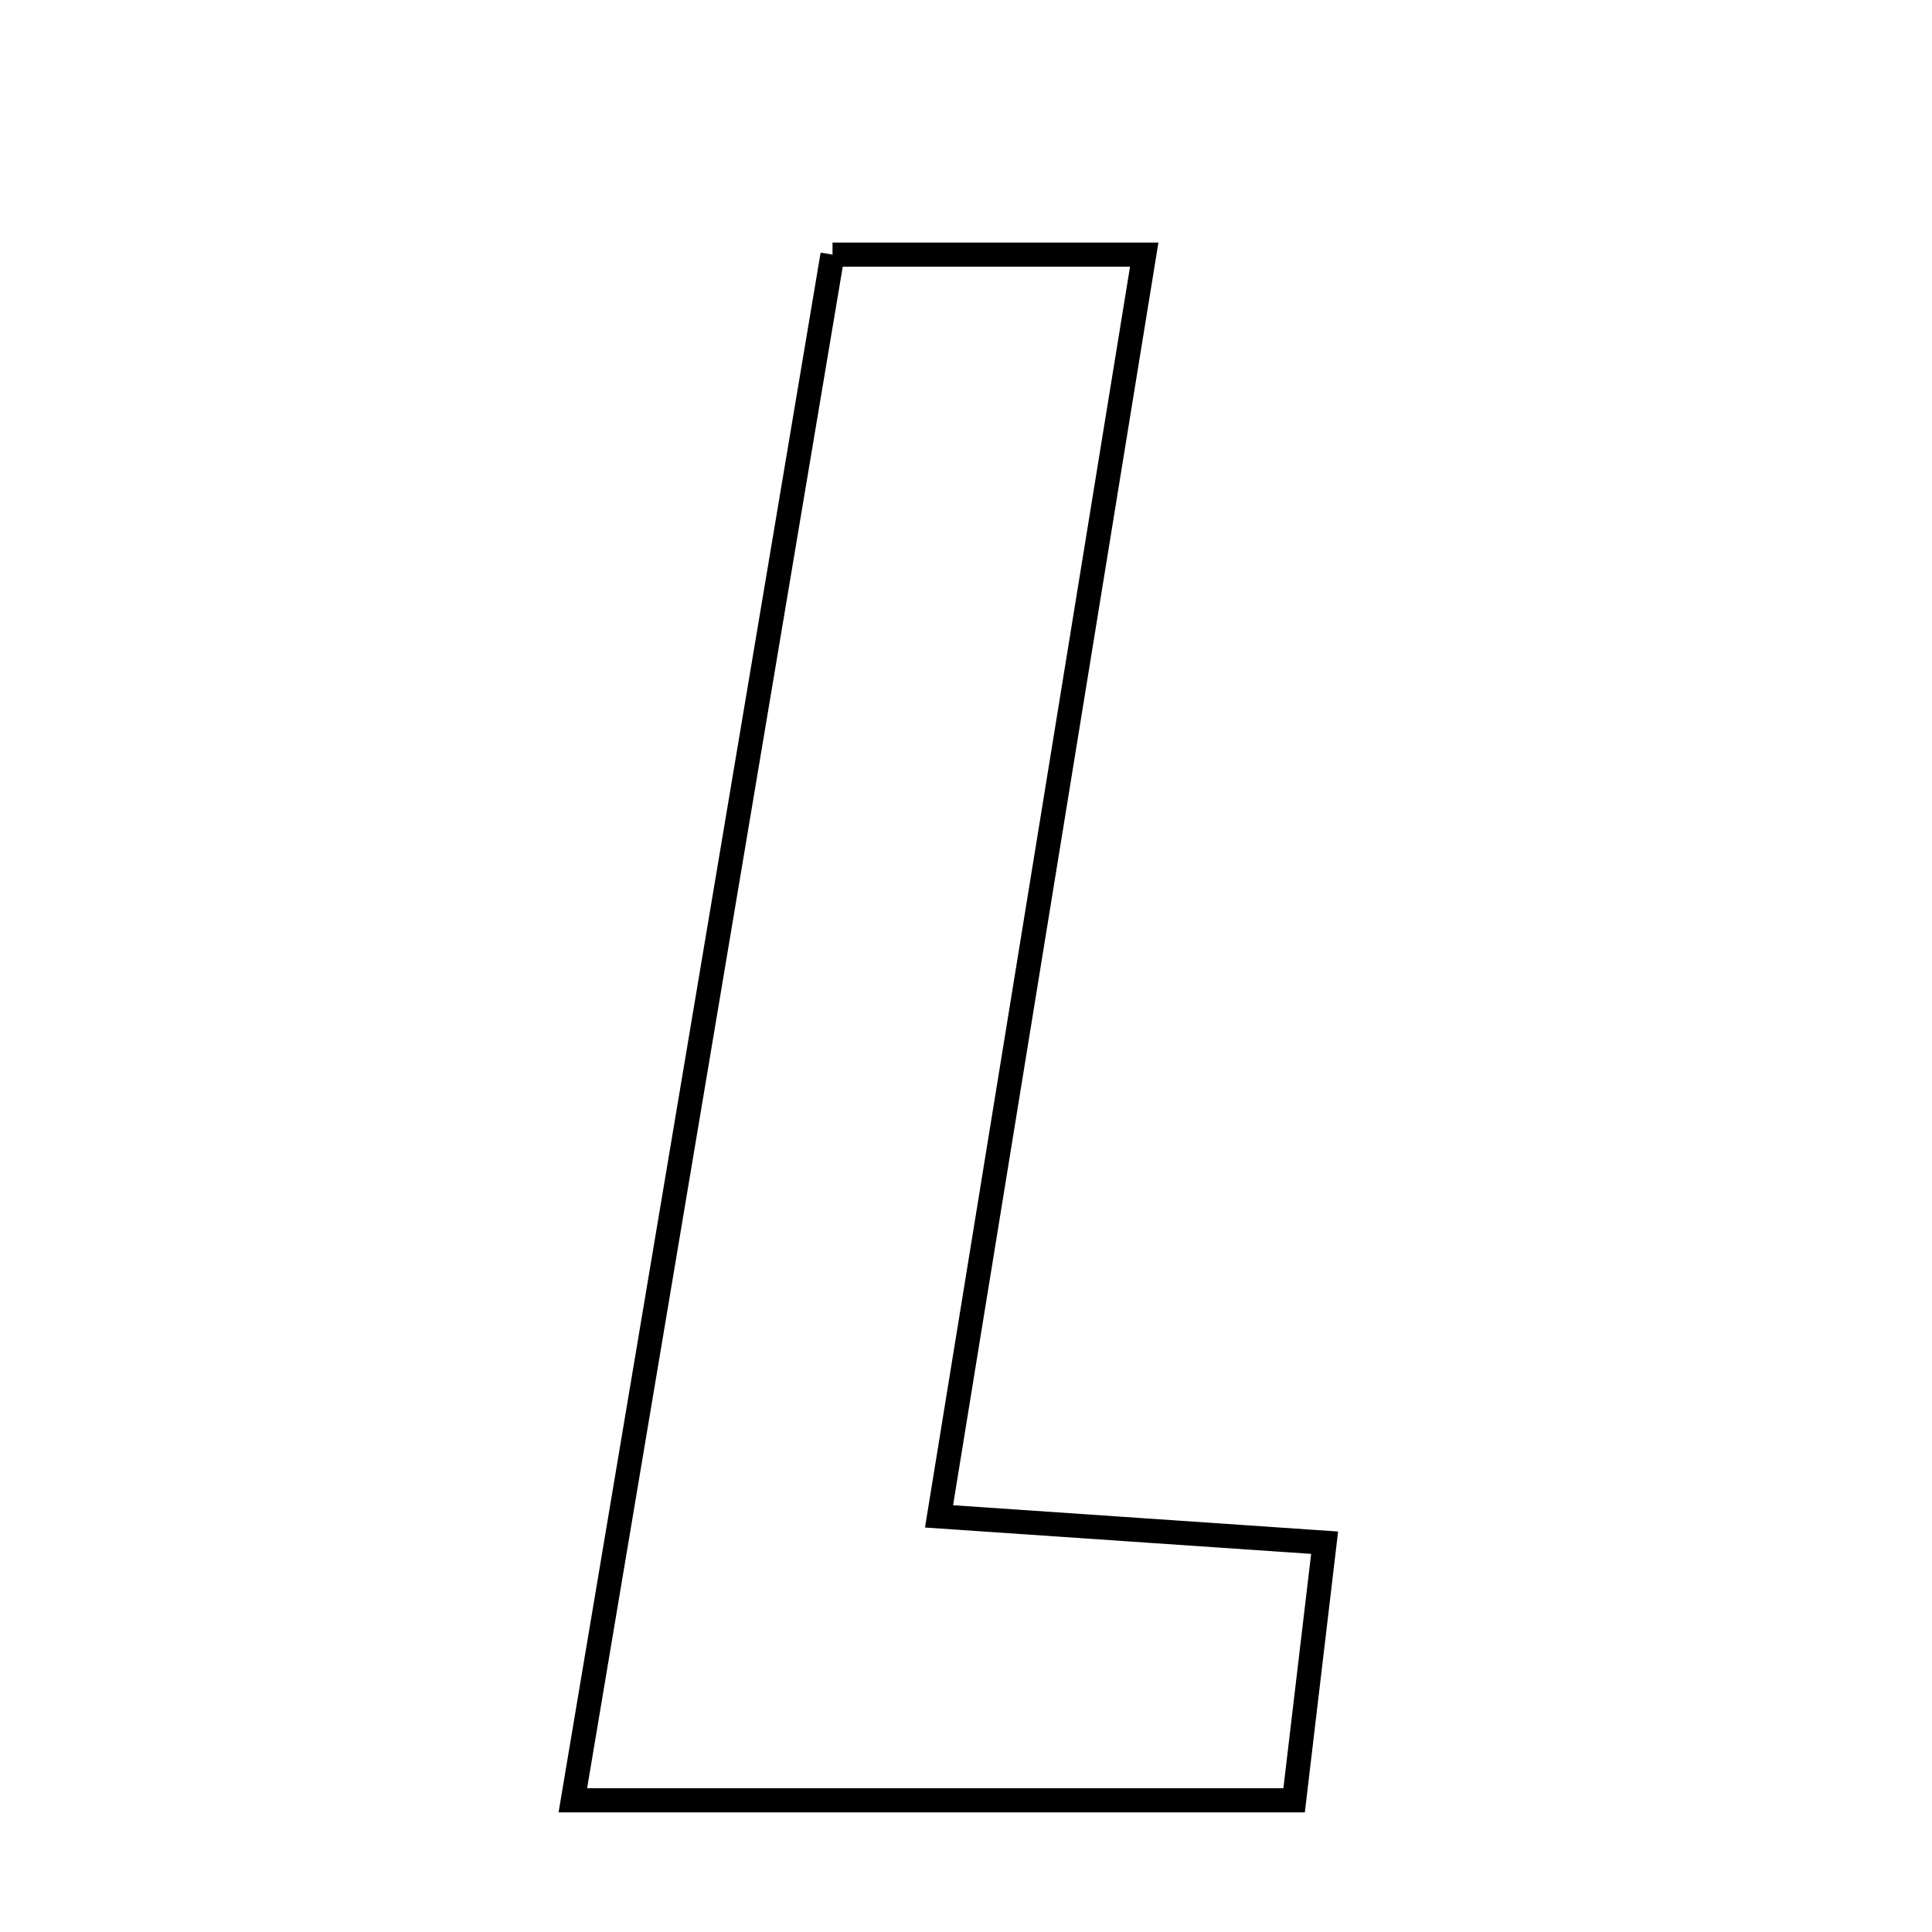 <svg xmlns="http://www.w3.org/2000/svg" viewBox="0.0 0.0 24.0 24.0" height="200px" width="200px"><path fill="none" stroke="black" stroke-width=".3" stroke-opacity="1.0"  filling="0" d="M10.342 3.163 C11.775 3.163 12.916 3.163 14.214 3.163 C13.353 8.456 12.523 13.559 11.665 18.837 C13.302 18.949 14.746 19.048 16.455 19.164 C16.322 20.293 16.203 21.297 16.076 22.364 C13.075 22.364 10.258 22.364 7.116 22.364 C8.203 15.894 9.257 9.622 10.342 3.163"></path></svg>